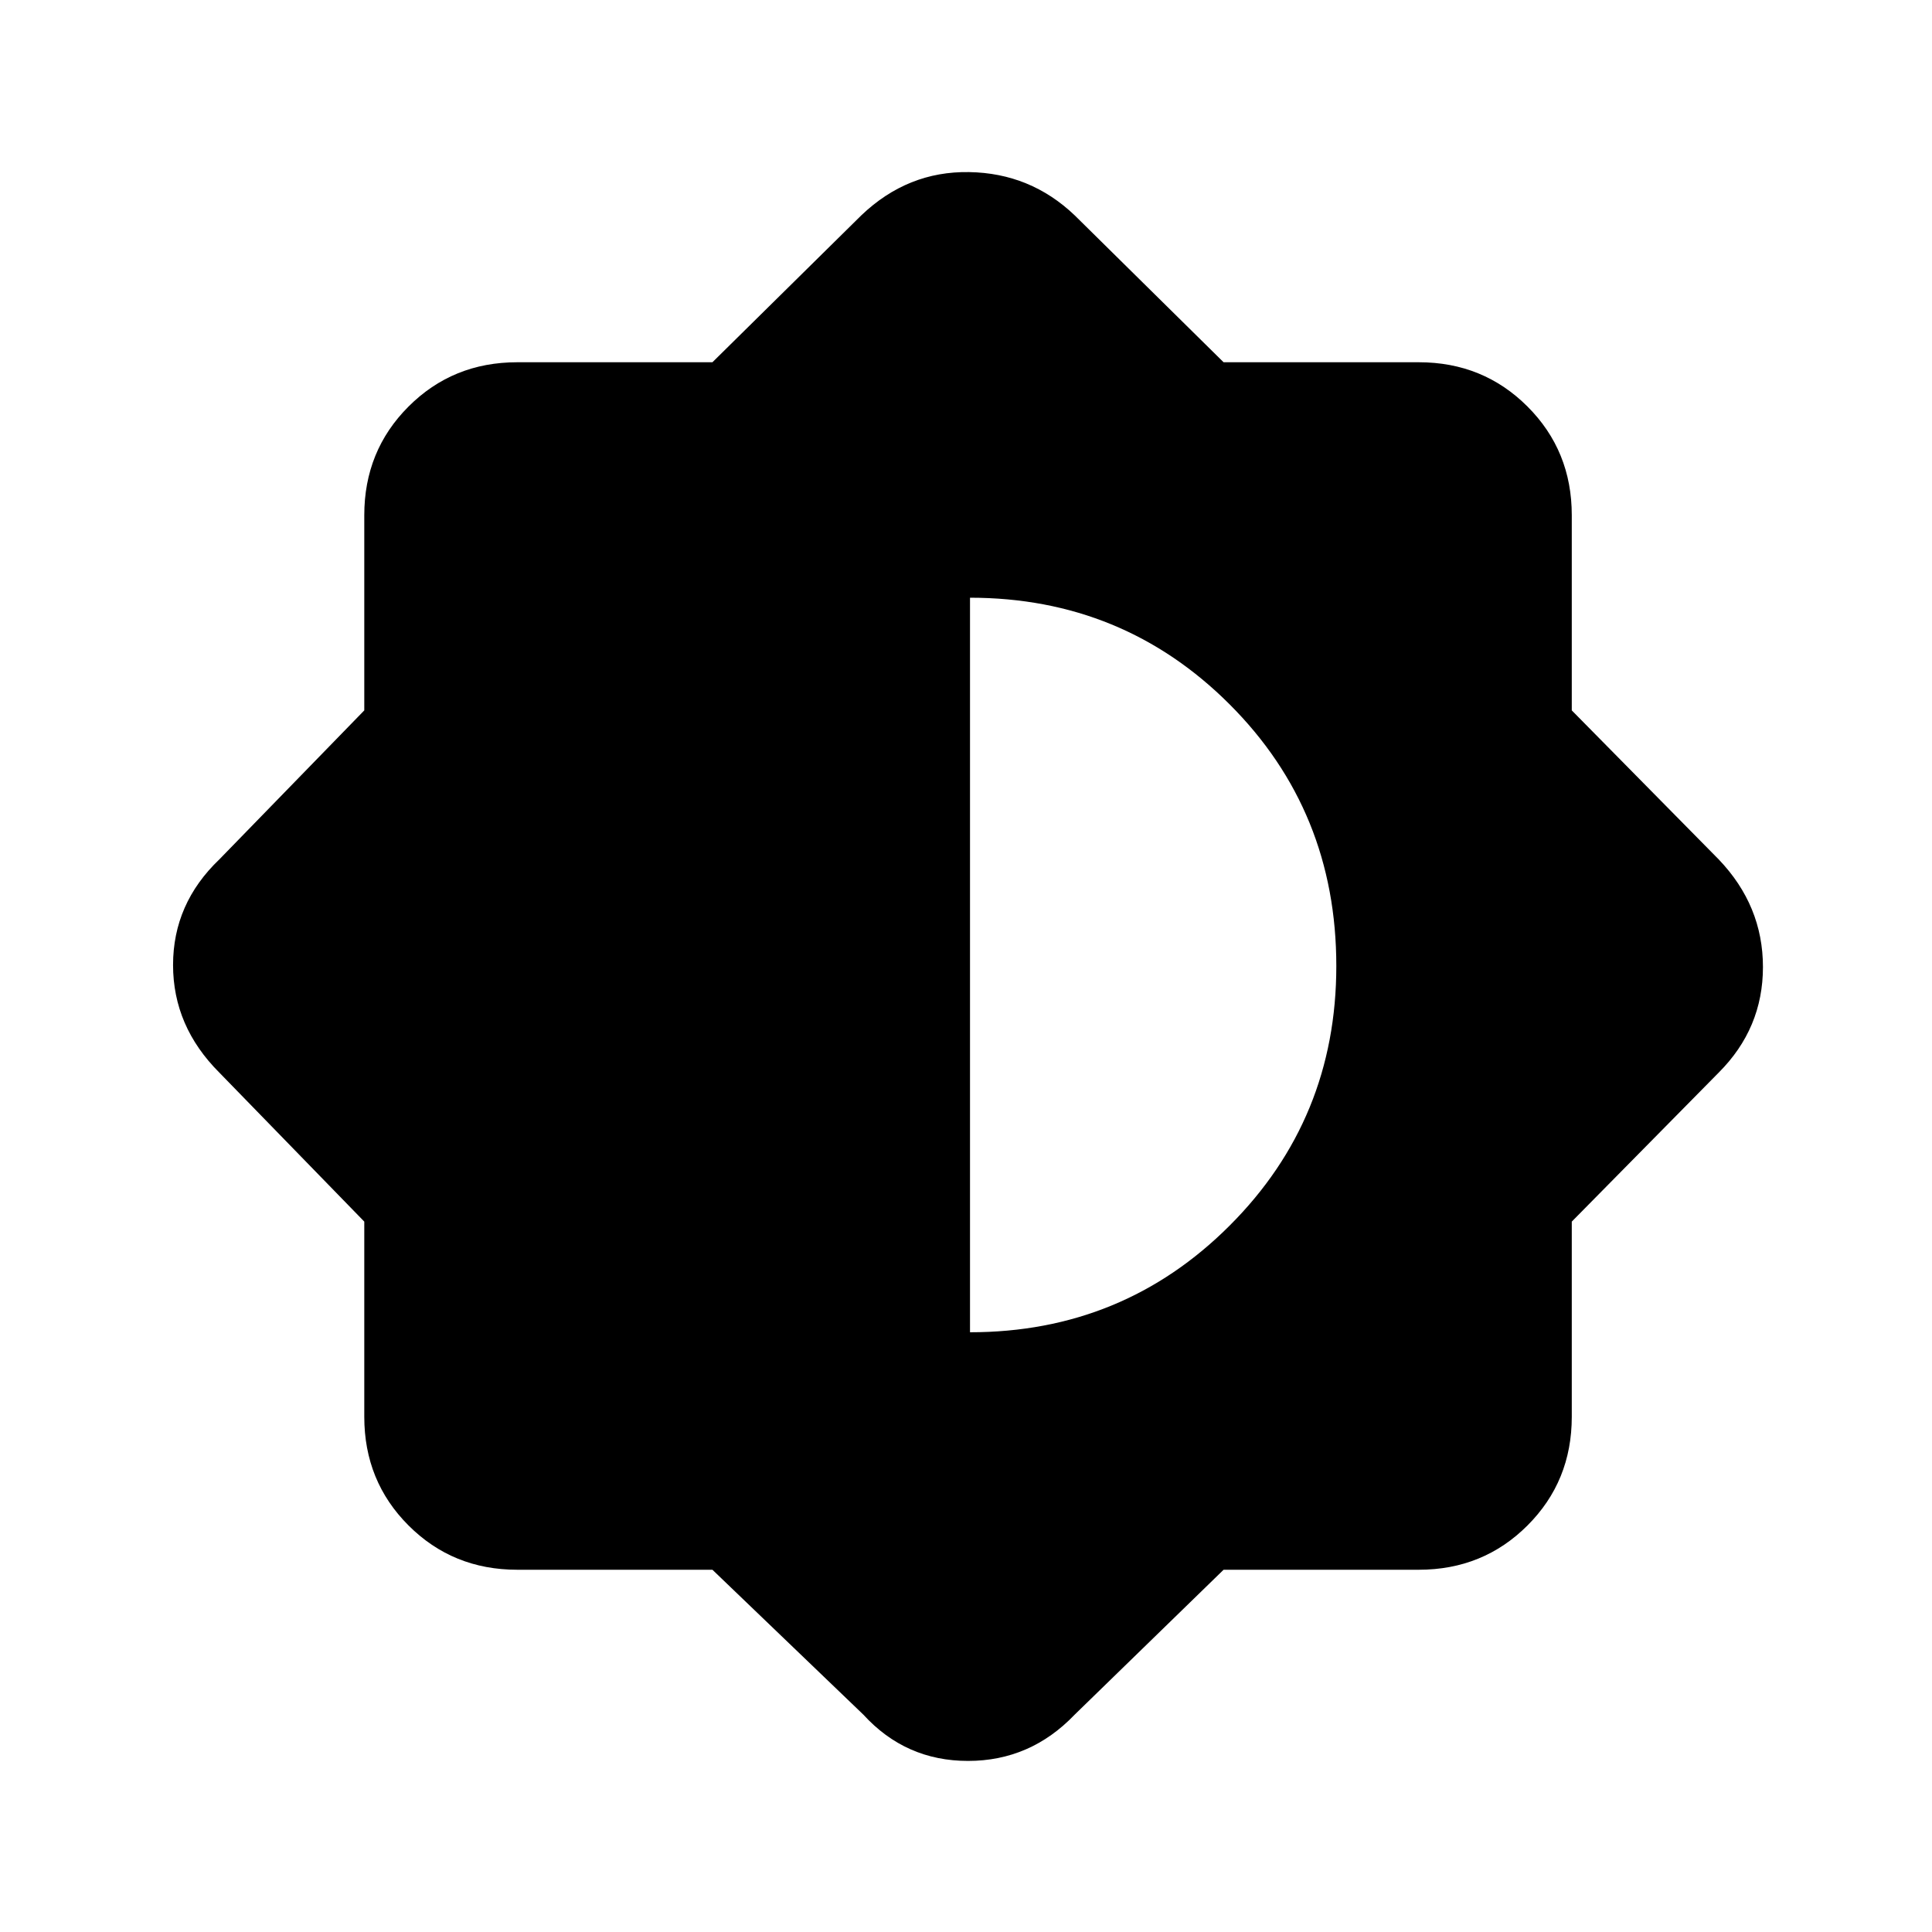 <svg xmlns="http://www.w3.org/2000/svg" height="40" width="40"><path d="M14.75 32.5H10.708Q9.375 32.5 8.458 31.583Q7.542 30.667 7.542 29.333V25.292L4.542 22.208Q3.583 21.25 3.583 19.979Q3.583 18.708 4.542 17.792L7.542 14.708V10.667Q7.542 9.333 8.458 8.417Q9.375 7.5 10.708 7.5H14.75L17.833 4.458Q18.792 3.542 20.062 3.563Q21.333 3.583 22.25 4.458L25.333 7.5H29.375Q30.708 7.5 31.625 8.417Q32.542 9.333 32.542 10.667V14.708L35.583 17.792Q36.5 18.75 36.5 20.021Q36.5 21.292 35.583 22.208L32.542 25.292V29.333Q32.542 30.667 31.625 31.583Q30.708 32.5 29.375 32.5H25.333L22.25 35.5Q21.333 36.458 20.042 36.458Q18.75 36.458 17.875 35.5ZM20.083 27.583Q23.25 27.583 25.458 25.375Q27.667 23.167 27.667 20Q27.667 16.792 25.458 14.583Q23.25 12.375 20.083 12.375Z"/></svg>